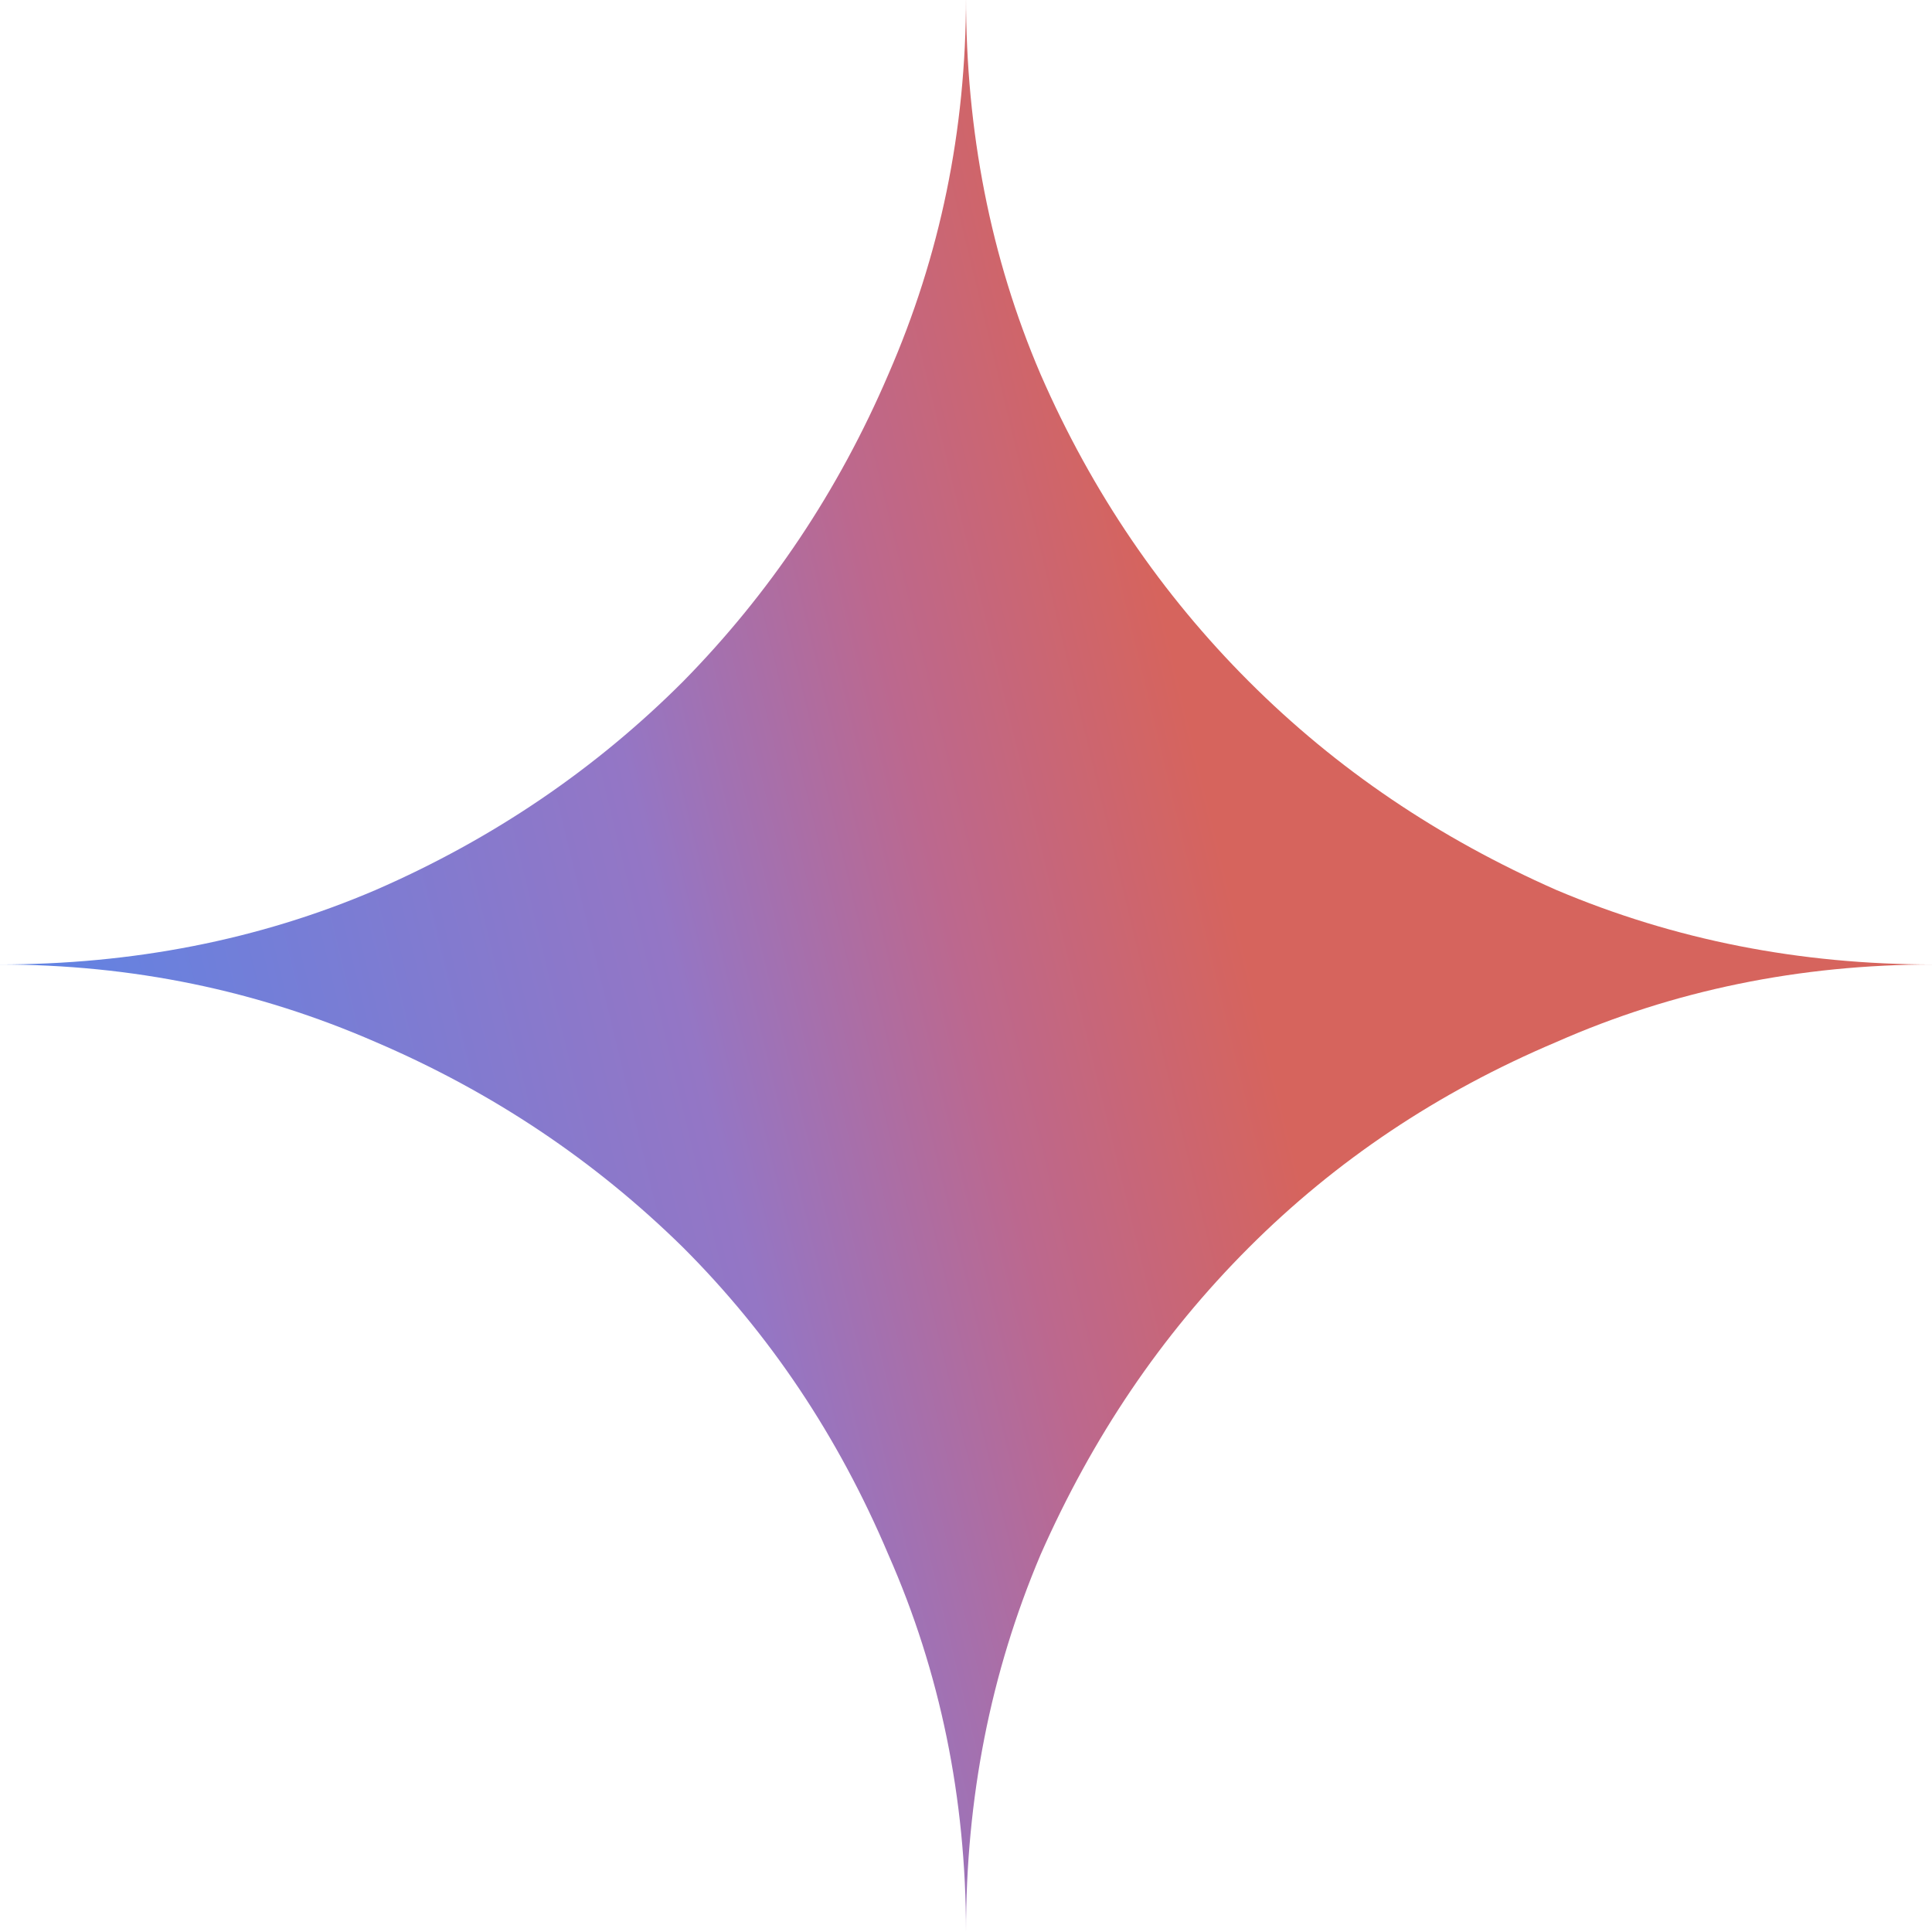<?xml version="1.0" encoding="UTF-8"?>
<svg id="Layer_1" data-name="Layer 1" xmlns="http://www.w3.org/2000/svg" xmlns:xlink="http://www.w3.org/1999/xlink" version="1.1" viewBox="0 0 127 127">
  <defs>
    <style>
      .cls-1 {
        clip-path: url(#clippath);
      }

      .cls-2 {
        fill: url(#linear-gradient);
      }

      .cls-2, .cls-3 {
        stroke-width: 0px;
      }

      .cls-3 {
        clip-rule: evenodd;
        fill: none;
      }
    </style>
    <clipPath id="clippath">
      <path class="cls-3" d="M58.4,102.2c3.4,7.7,5.1,16,5.1,24.8,0-8.8,1.6-17,4.9-24.8,3.4-7.7,7.9-14.4,13.7-20.2,5.7-5.7,12.4-10.2,20.2-13.5,7.7-3.4,16-5.1,24.8-5.1-8.8,0-17-1.6-24.8-4.9-7.7-3.4-14.4-7.9-20.2-13.7-5.7-5.7-10.3-12.4-13.7-20.2-3.3-7.7-4.9-16-4.9-24.8,0,8.8-1.7,17-5.1,24.8-3.3,7.7-7.8,14.4-13.5,20.2-5.7,5.7-12.4,10.3-20.2,13.7-7.7,3.3-16,4.9-24.8,4.9,8.8,0,17,1.7,24.8,5.1,7.7,3.3,14.4,7.8,20.2,13.5,5.7,5.7,10.2,12.4,13.5,20.2Z"/>
    </clipPath>
    <linearGradient id="linear-gradient" x1="-110.3" y1="77.3" x2="68.5" y2="120.7" gradientTransform="translate(0 128) scale(1 -1)" gradientUnits="userSpaceOnUse">
      <stop offset="0" stop-color="#439ddf"/>
      <stop offset=".5" stop-color="#4f87ed"/>
      <stop offset=".8" stop-color="#9476c5"/>
      <stop offset=".9" stop-color="#bc688e"/>
      <stop offset="1" stop-color="#d6645d"/>
    </linearGradient>
  </defs>
  <g class="cls-1">
    <rect class="cls-2" x="-127.4" y="-176.4" width="340.7" height="379.7"/>
  </g>
</svg>
